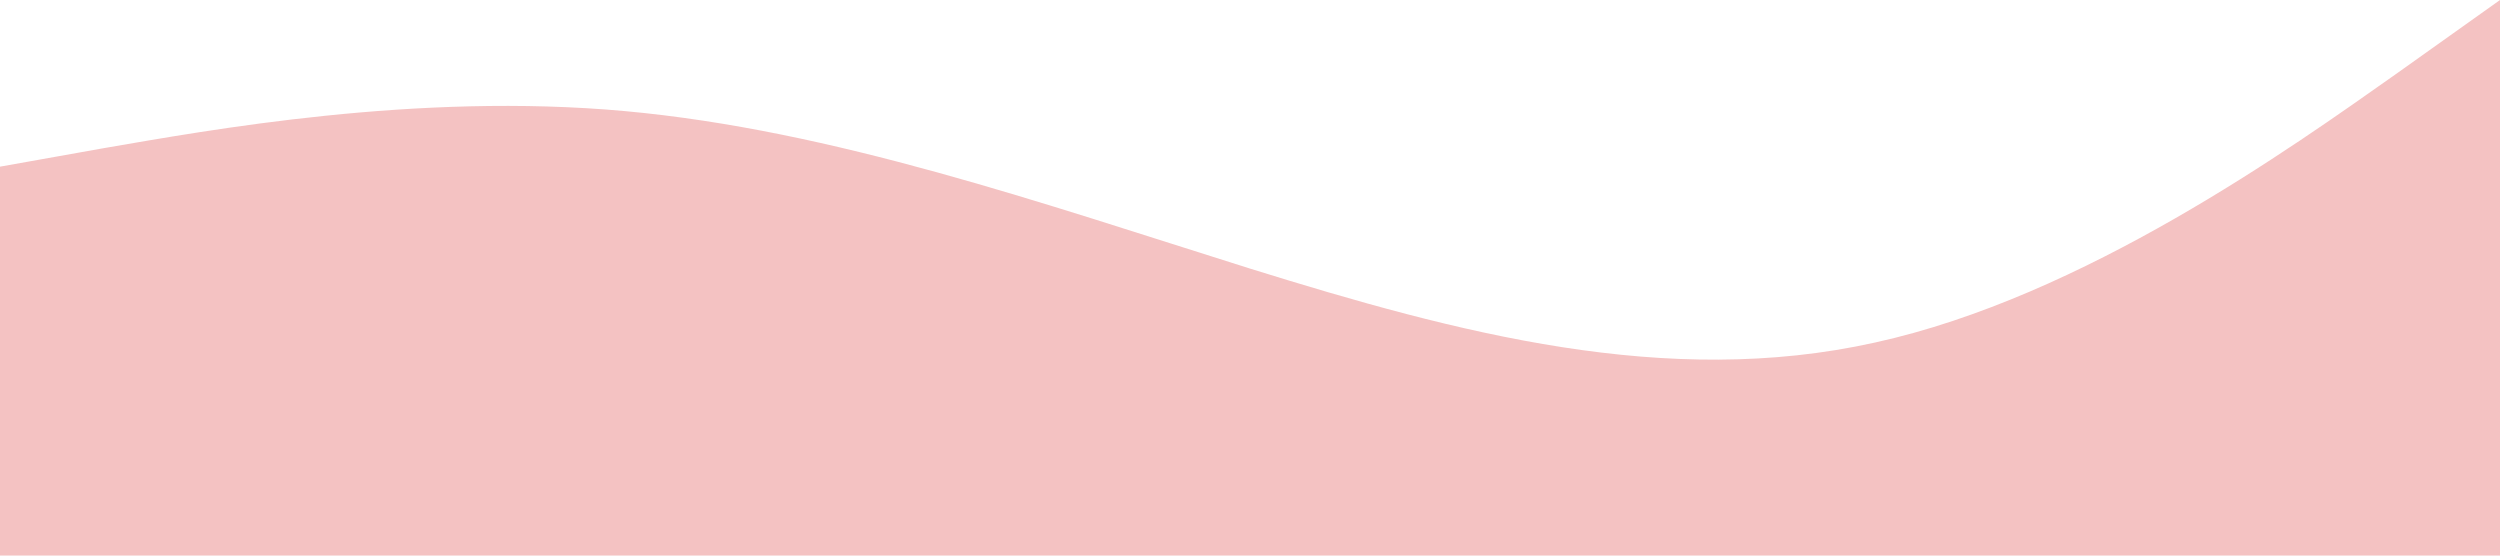 <?xml version="1.0" standalone="no"?><svg xmlns="http://www.w3.org/2000/svg" viewBox="0 0 1440 320"><path fill="#f4c2c2" fill-opacity="1" d="M0,96L60,85.3C120,75,240,53,360,64C480,75,600,117,720,154.7C840,192,960,224,1080,197.3C1200,171,1320,85,1380,42.7L1440,0L1440,320L1380,320C1320,320,1200,320,1080,320C960,320,840,320,720,320C600,320,480,320,360,320C240,320,120,320,60,320L0,320Z"></path></svg>